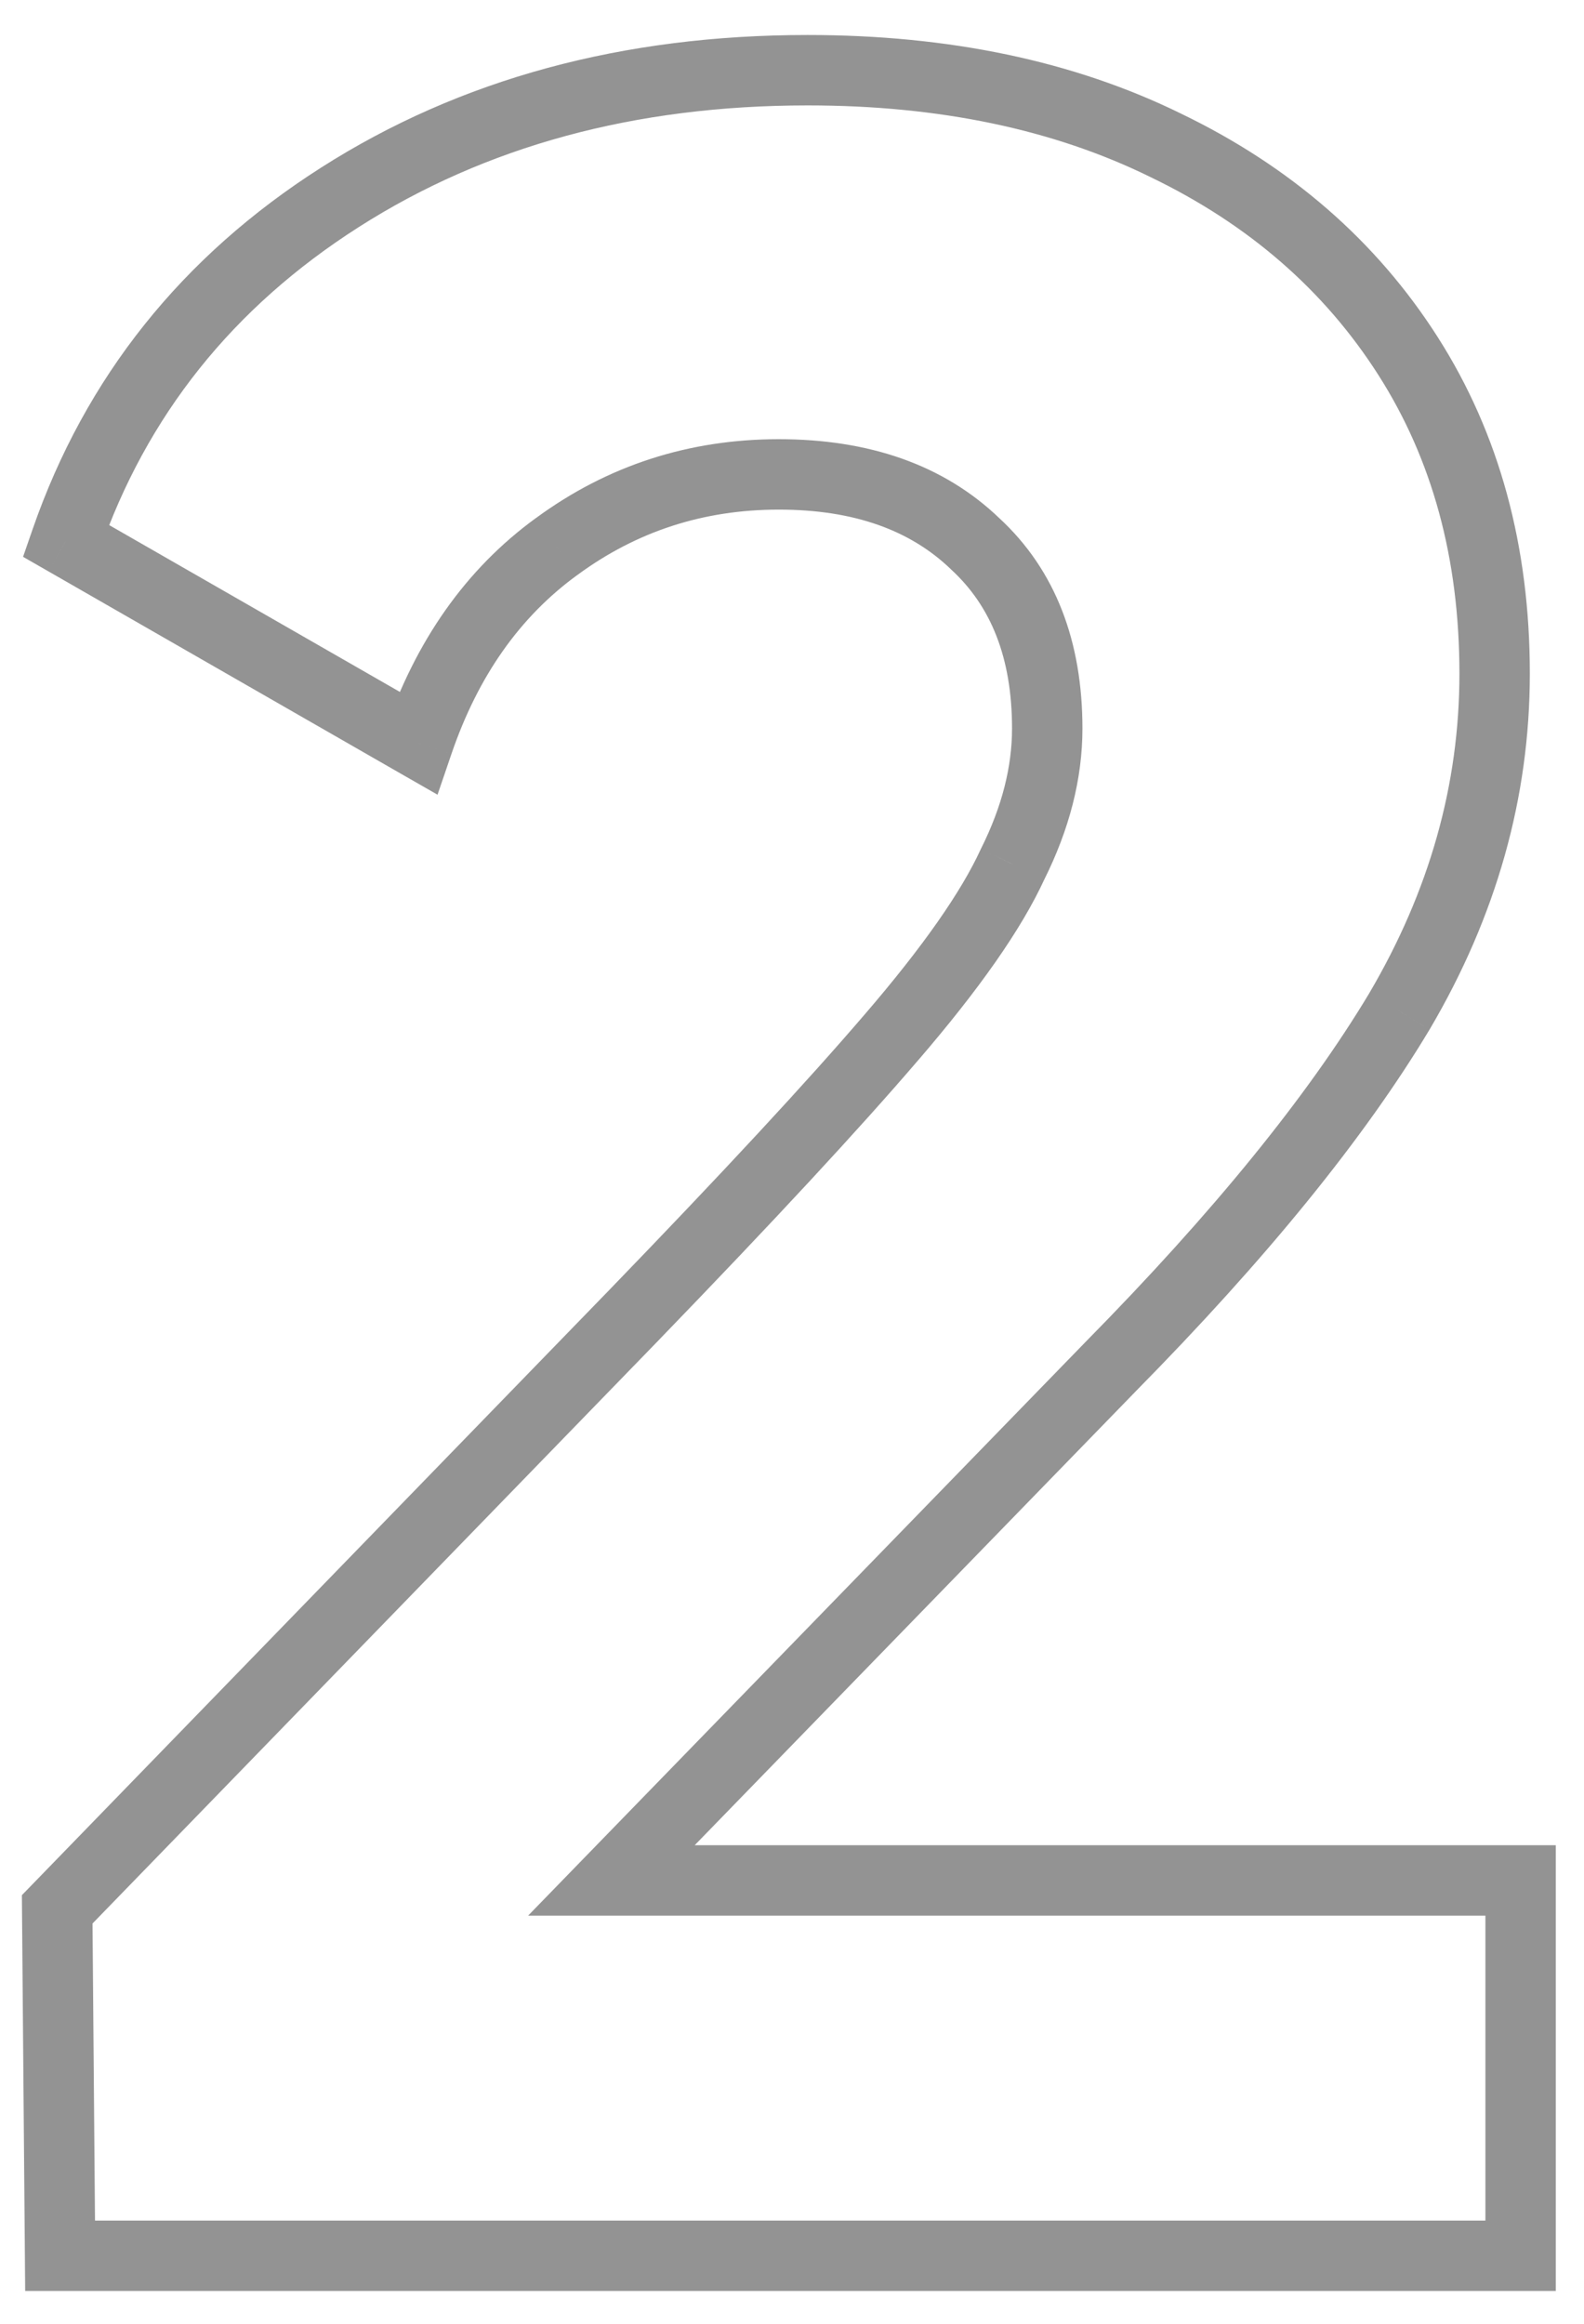 <svg width="45" height="66" viewBox="0 0 45 66" fill="none" xmlns="http://www.w3.org/2000/svg">
<path d="M1.707 64.068L0.707 64.076L0.715 65.068H1.707V64.068ZM1.625 54.228L0.908 53.532L0.622 53.826L0.625 54.236L1.625 54.228ZM18.025 37.336L18.743 38.033L18.744 38.031L18.025 37.336ZM25.323 29.464L24.565 28.812L24.564 28.813L25.323 29.464ZM28.767 24.544L27.873 24.097L27.865 24.112L27.858 24.128L28.767 24.544ZM27.701 15.442L27.009 16.163L27.016 16.171L27.024 16.178L27.701 15.442ZM15.811 15.524L16.399 16.333L16.404 16.33L15.811 15.524ZM11.875 21.1L11.377 21.968L12.43 22.571L12.822 21.423L11.875 21.1ZM1.871 15.36L0.926 15.033L0.655 15.815L1.374 16.227L1.871 15.36ZM9.661 5.602L9.124 4.759L9.661 5.602ZM33.113 4.126L32.673 5.024L32.679 5.027L33.113 4.126ZM40.001 10.112L40.844 9.574L40.001 10.112ZM39.755 28.726L40.613 29.241L40.617 29.234L39.755 28.726ZM31.555 38.812L30.843 38.11L30.838 38.115L31.555 38.812ZM17.369 53.408L16.652 52.711L15.003 54.408H17.369V53.408ZM43.199 53.408H44.199V52.408H43.199V53.408ZM43.199 64.068V65.068H44.199V64.068H43.199ZM2.707 64.06L2.625 54.22L0.625 54.236L0.707 64.076L2.707 64.06ZM2.343 54.925L18.743 38.033L17.308 36.639L0.908 53.532L2.343 54.925ZM18.744 38.031C21.974 34.692 24.423 32.051 26.082 30.115L24.564 28.813C22.944 30.704 20.527 33.311 17.306 36.641L18.744 38.031ZM26.081 30.117C27.796 28.125 29.016 26.401 29.676 24.961L27.858 24.128C27.315 25.312 26.239 26.868 24.565 28.812L26.081 30.117ZM29.662 24.991C30.375 23.564 30.751 22.127 30.751 20.69H28.751C28.751 21.768 28.471 22.901 27.873 24.097L29.662 24.991ZM30.751 20.69C30.751 18.232 29.993 16.192 28.378 14.706L27.024 16.178C28.143 17.207 28.751 18.666 28.751 20.69H30.751ZM28.394 14.721C26.799 13.189 24.669 12.474 22.125 12.474V14.474C24.283 14.474 25.871 15.071 27.009 16.163L28.394 14.721ZM22.125 12.474C19.566 12.474 17.253 13.223 15.219 14.719L16.404 16.33C18.087 15.092 19.983 14.474 22.125 14.474V12.474ZM15.223 14.715C13.23 16.165 11.806 18.205 10.929 20.777L12.822 21.423C13.585 19.184 14.785 17.507 16.399 16.333L15.223 14.715ZM12.373 20.233L2.369 14.493L1.374 16.227L11.377 21.968L12.373 20.233ZM2.816 15.688C4.161 11.807 6.61 8.734 10.199 6.445L9.124 4.759C5.168 7.281 2.424 10.713 0.926 15.033L2.816 15.688ZM10.199 6.445C13.789 4.156 18.025 2.994 22.945 2.994V0.994C17.697 0.994 13.077 2.238 9.124 4.759L10.199 6.445ZM22.945 2.994C26.704 2.994 29.938 3.682 32.673 5.024L33.554 3.228C30.494 1.727 26.949 0.994 22.945 0.994V2.994ZM32.679 5.027C35.477 6.374 37.626 8.249 39.158 10.65L40.844 9.574C39.097 6.836 36.653 4.721 33.547 3.225L32.679 5.027ZM39.158 10.65C40.683 13.039 41.461 15.853 41.461 19.132H43.461C43.461 15.523 42.6 12.324 40.844 9.574L39.158 10.65ZM41.461 19.132C41.461 22.276 40.613 25.3 38.894 28.218L40.617 29.234C42.505 26.029 43.461 22.657 43.461 19.132H41.461ZM38.898 28.212C37.149 31.126 34.474 34.425 30.843 38.11L32.267 39.514C35.962 35.765 38.753 32.34 40.613 29.241L38.898 28.212ZM30.838 38.115L16.652 52.711L18.086 54.105L32.272 39.509L30.838 38.115ZM17.369 54.408H43.199V52.408H17.369V54.408ZM42.199 53.408V64.068H44.199V53.408H42.199ZM43.199 63.068H1.707V65.068H43.199V63.068Z" fill="#939393"/>
</svg>
